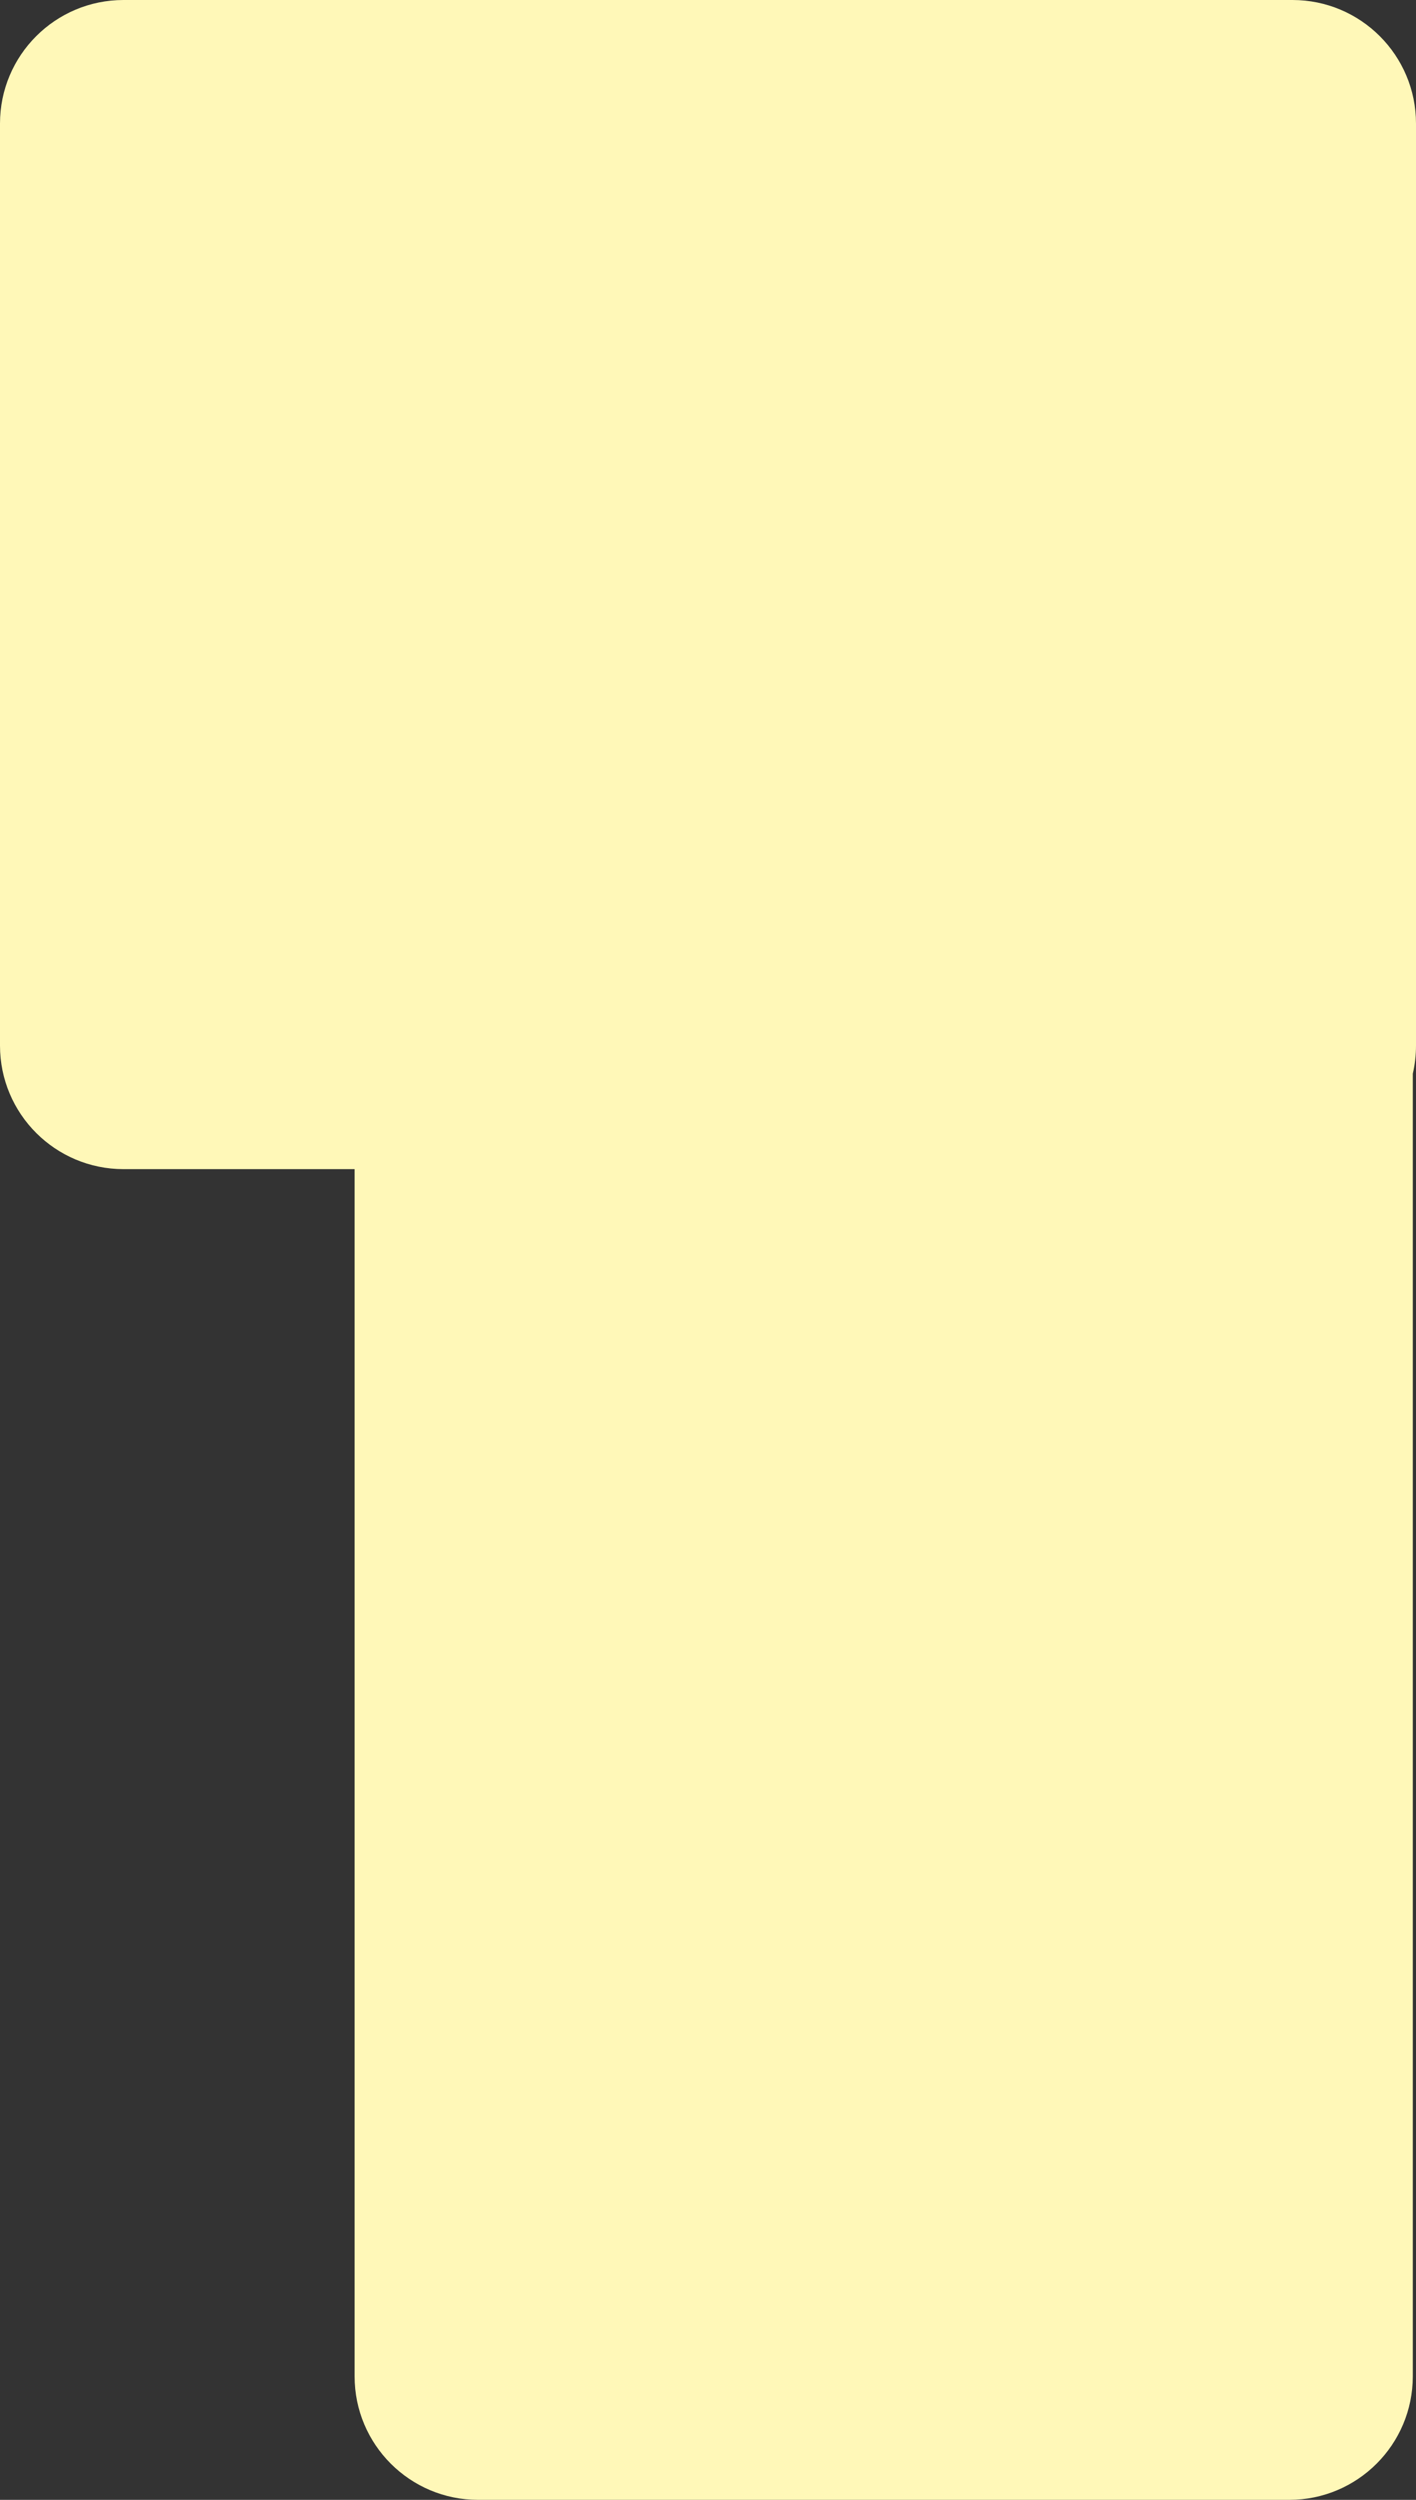 <svg width="149" height="263" viewBox="0 0 149 263" fill="none" xmlns="http://www.w3.org/2000/svg">
<rect x="0" y="0" width="149" height="263" fill="#333333" stroke="none"/>
<path fill-rule="evenodd" clip-rule="evenodd" d="M13 0C5.82 0 0 5.82 0 13V110C0 117.18 5.82 123 13 123H37.313V250C37.313 257.18 43.133 263 50.313 263H135.663C142.842 263 148.663 257.18 148.663 250V112.955C148.883 112.005 149 111.016 149 110V13C149 5.82 143.18 0 136 0H13Z" fill="#FFF8B8"/>
</svg>
